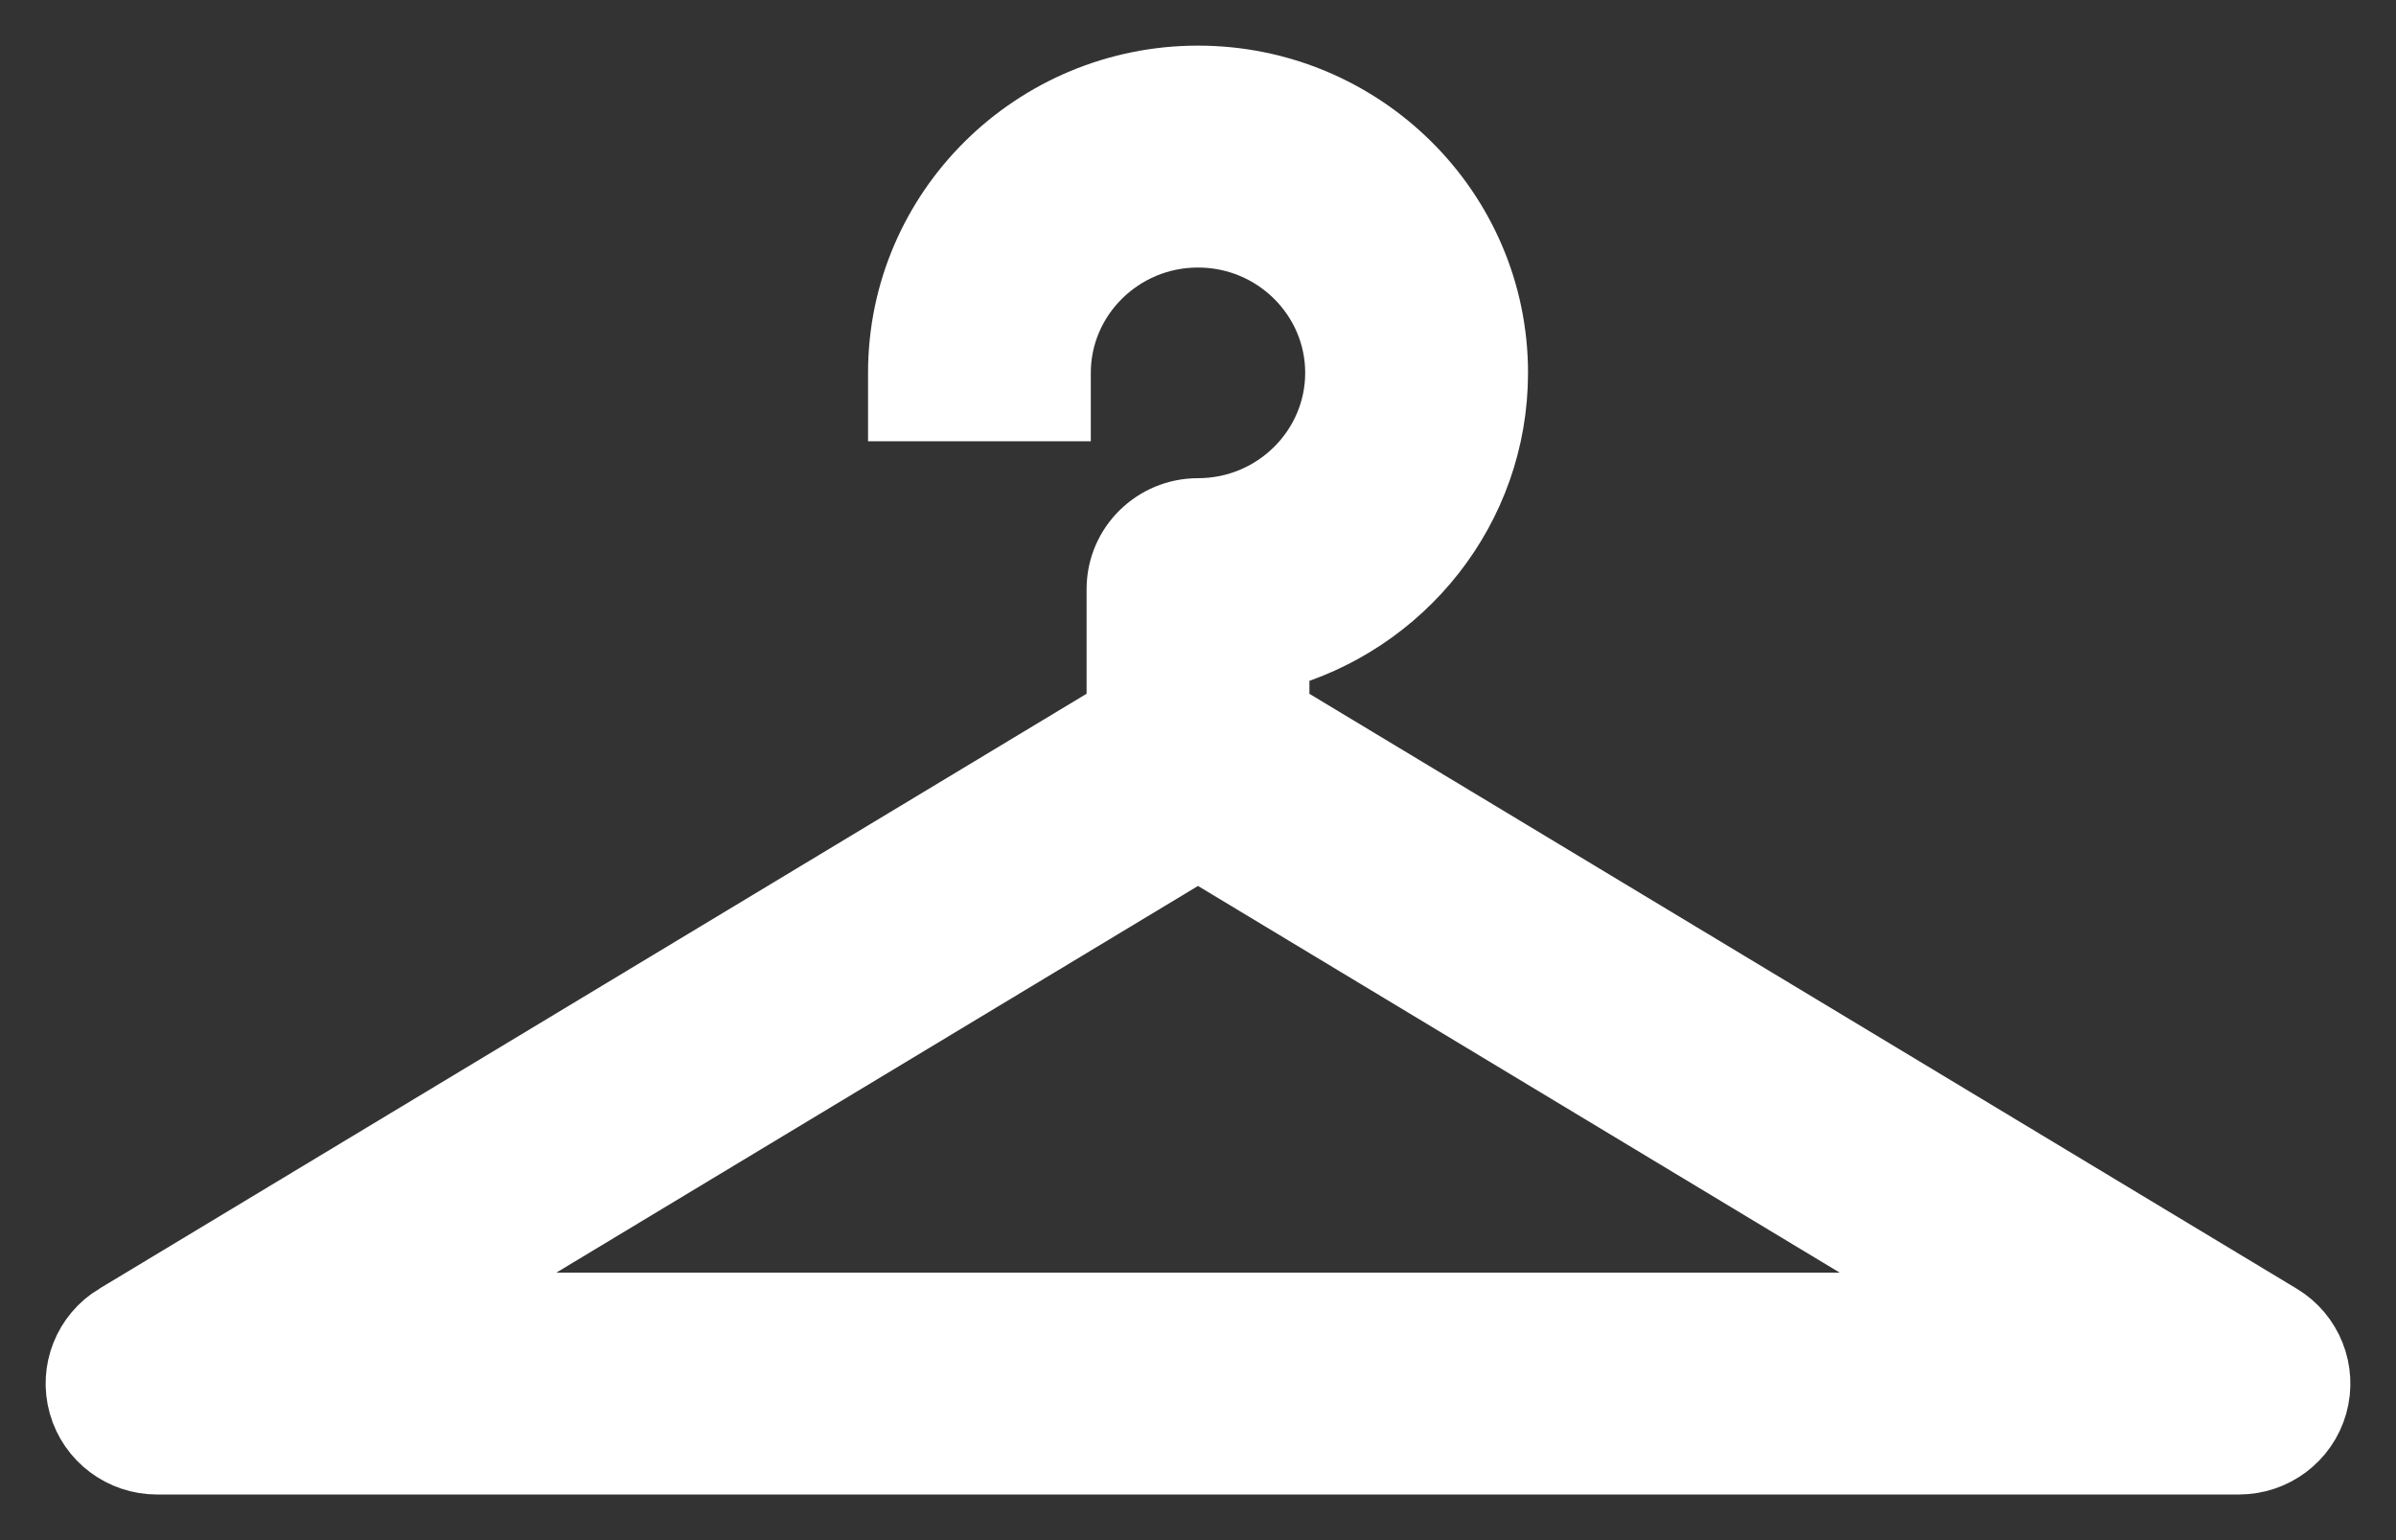 <svg width="42" height="27" viewBox="0 0 42 27" fill="none" xmlns="http://www.w3.org/2000/svg">
<rect x="0" y="0" width="42" height="27" fill="#333333" stroke="none"/>
<path d="M39.949 23.105L39.949 23.105L22.353 12.502V11.495C24.555 10.905 26.185 8.91 26.185 6.536C26.185 3.697 23.853 1.4 21 1.4C18.147 1.4 15.816 3.697 15.816 6.536V7.136H16.416H17.921H18.521V6.536C18.521 5.194 19.628 4.09 21 4.09C22.373 4.09 23.479 5.194 23.479 6.536C23.479 7.879 22.372 8.983 21 8.983C20.259 8.983 19.647 9.579 19.647 10.328V12.501L2.052 23.105L2.051 23.105C1.534 23.416 1.285 24.035 1.451 24.62C1.616 25.203 2.15 25.6 2.753 25.6H39.247C39.849 25.6 40.385 25.204 40.55 24.619C40.714 24.036 40.468 23.417 39.949 23.105ZM21 14.831L34.406 22.91H7.595L21 14.831Z" fill="white" stroke="white" stroke-width="1.2"/>
</svg>
